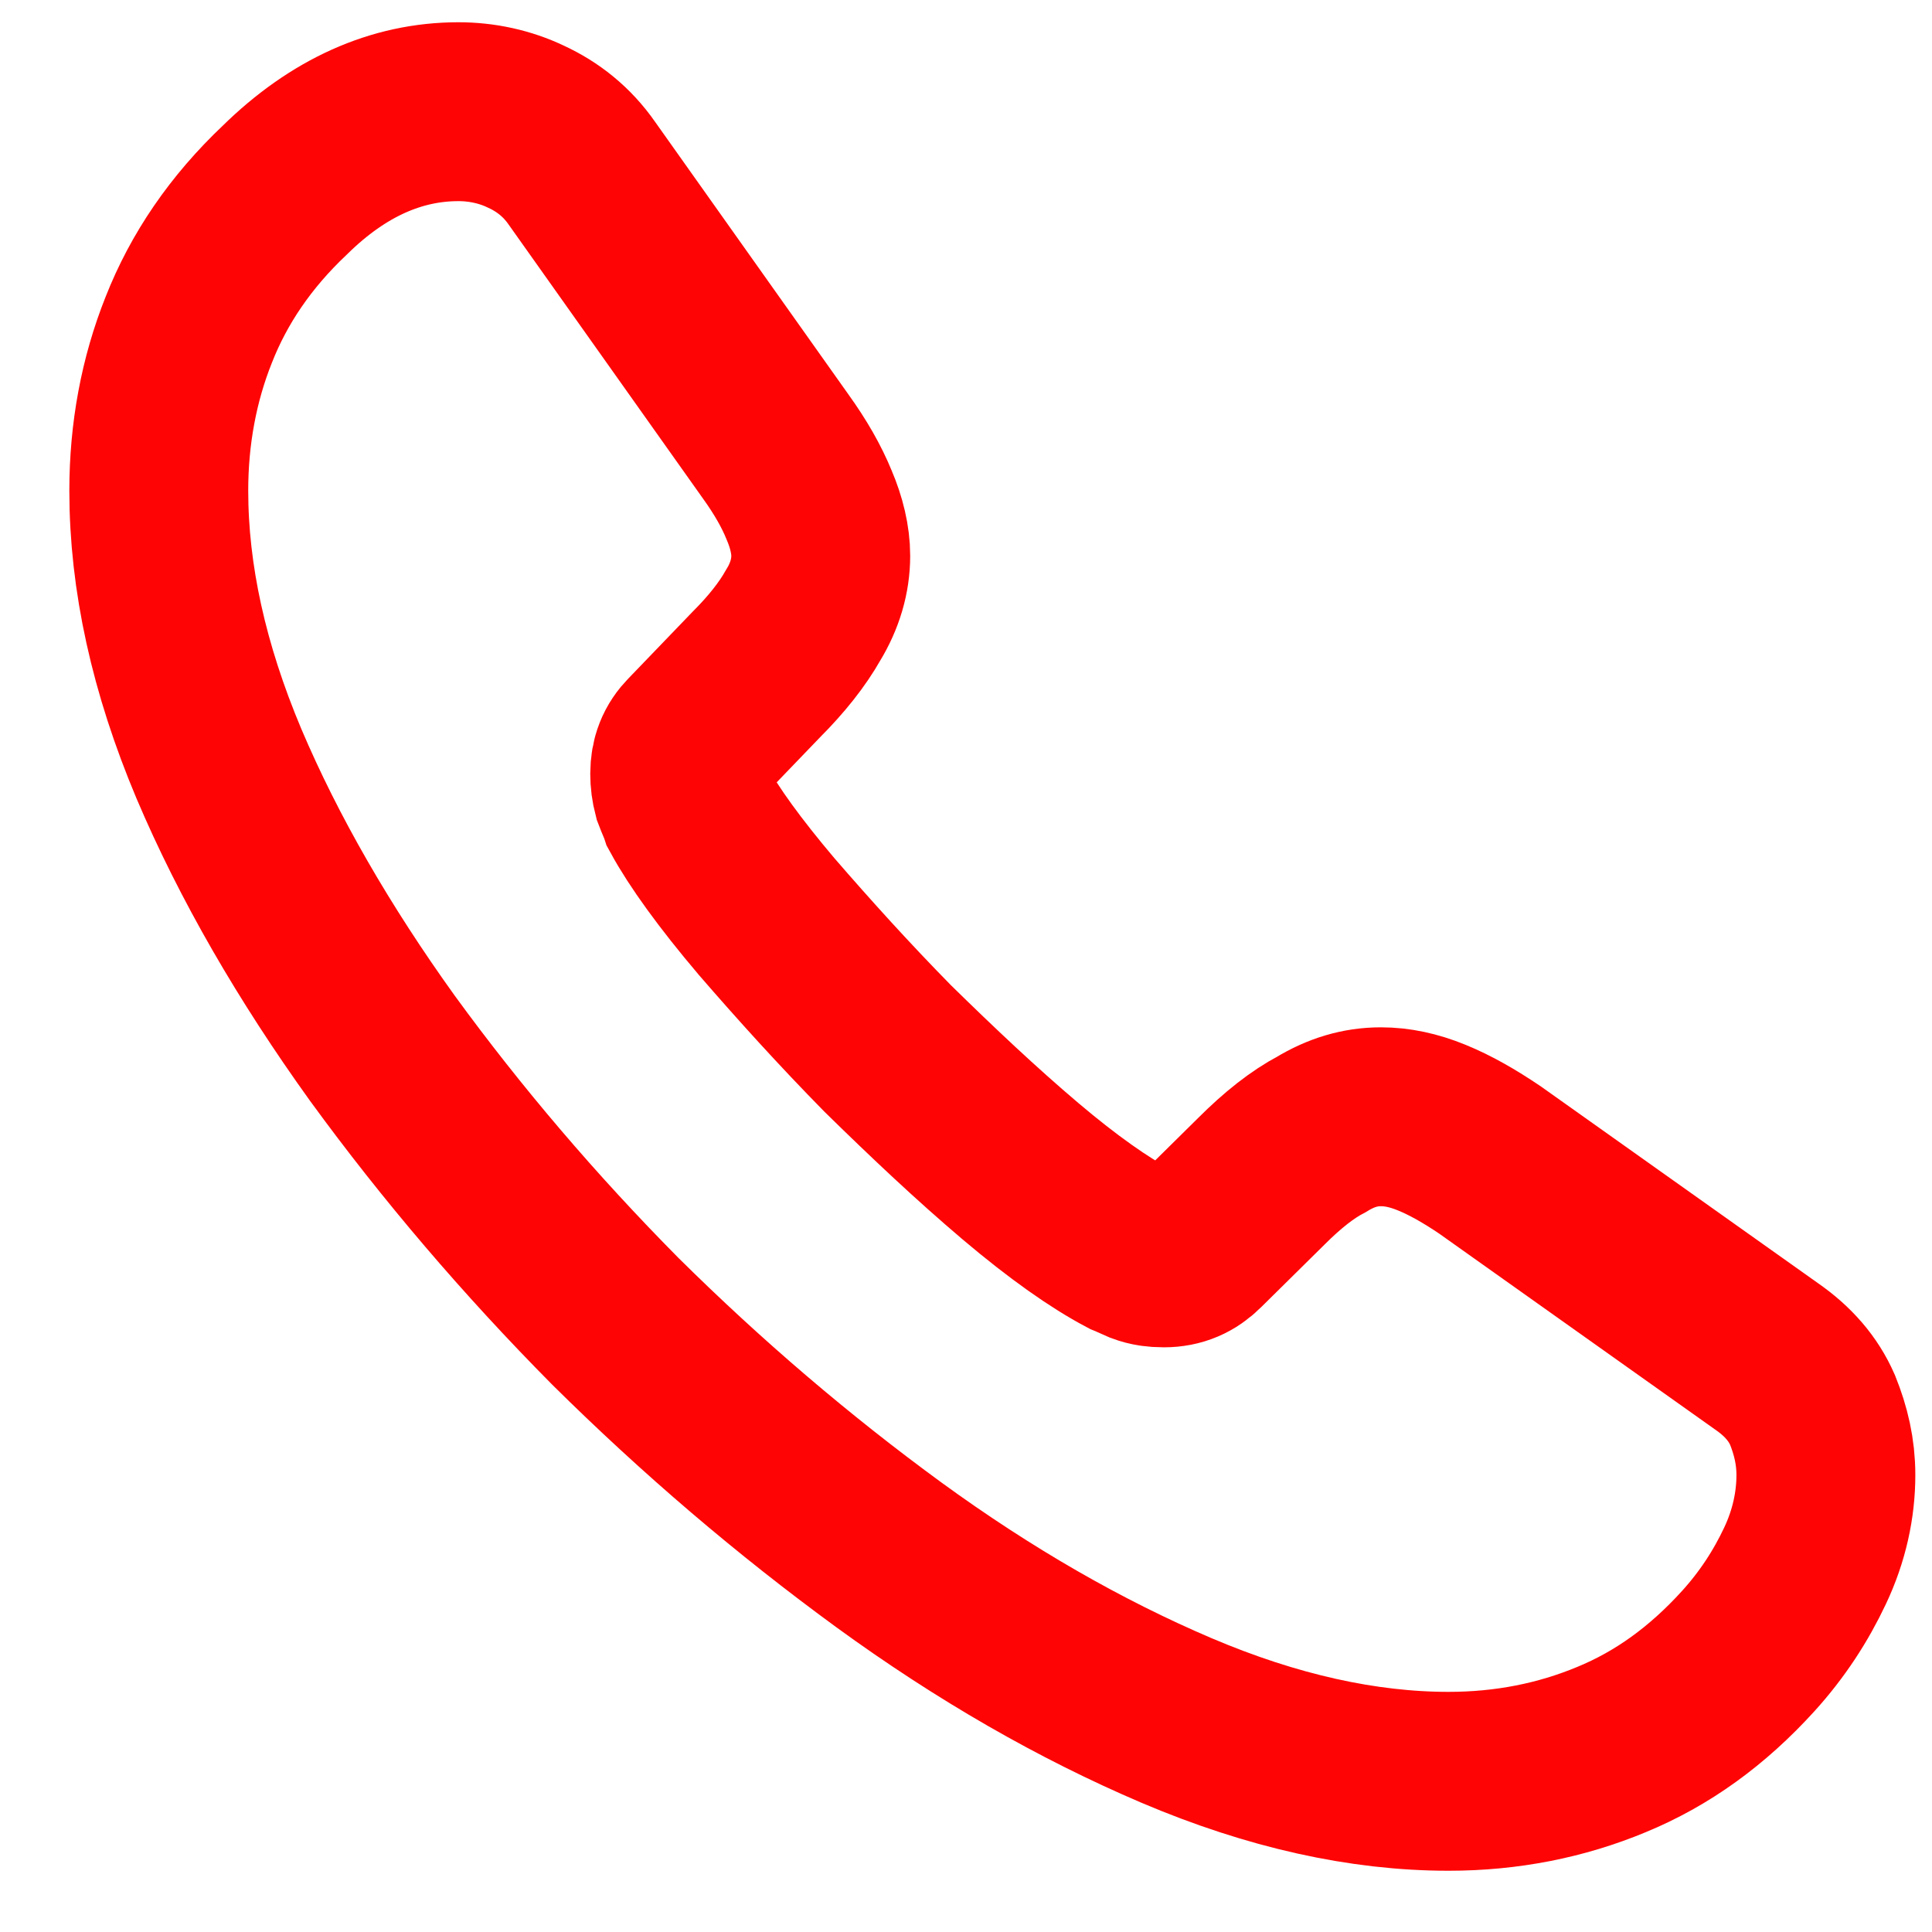 <svg width="27" height="27" viewBox="0 0 27 27" fill="none" xmlns="http://www.w3.org/2000/svg">
<path d="M25.517 20.613C25.517 21.032 25.424 21.464 25.225 21.884C25.027 22.304 24.77 22.701 24.432 23.074C23.86 23.704 23.23 24.159 22.519 24.451C21.819 24.742 21.06 24.894 20.244 24.894C19.054 24.894 17.782 24.614 16.44 24.043C15.099 23.471 13.757 22.701 12.427 21.733C11.085 20.753 9.814 19.668 8.6 18.466C7.399 17.253 6.314 15.981 5.345 14.651C4.389 13.321 3.619 11.991 3.059 10.672C2.499 9.342 2.219 8.071 2.219 6.857C2.219 6.064 2.359 5.306 2.639 4.606C2.919 3.894 3.362 3.241 3.98 2.657C4.727 1.922 5.544 1.561 6.407 1.561C6.734 1.561 7.06 1.631 7.352 1.771C7.655 1.911 7.924 2.121 8.134 2.424L10.84 6.239C11.05 6.531 11.202 6.799 11.307 7.056C11.412 7.301 11.47 7.546 11.47 7.767C11.47 8.047 11.389 8.327 11.225 8.596C11.074 8.864 10.852 9.144 10.572 9.424L9.685 10.346C9.557 10.474 9.499 10.626 9.499 10.812C9.499 10.906 9.51 10.988 9.534 11.081C9.569 11.174 9.604 11.244 9.627 11.314C9.837 11.699 10.199 12.201 10.712 12.807C11.237 13.414 11.797 14.033 12.404 14.651C13.034 15.269 13.64 15.841 14.259 16.366C14.865 16.879 15.367 17.229 15.764 17.439C15.822 17.462 15.892 17.497 15.974 17.532C16.067 17.567 16.16 17.579 16.265 17.579C16.464 17.579 16.615 17.509 16.744 17.381L17.63 16.506C17.922 16.214 18.202 15.992 18.47 15.852C18.739 15.689 19.007 15.607 19.299 15.607C19.52 15.607 19.754 15.654 20.01 15.759C20.267 15.864 20.535 16.016 20.827 16.214L24.689 18.956C24.992 19.166 25.202 19.411 25.33 19.703C25.447 19.994 25.517 20.286 25.517 20.613Z" stroke="#FF0404" stroke-width="2.5" stroke-miterlimit="10"/>
</svg>
